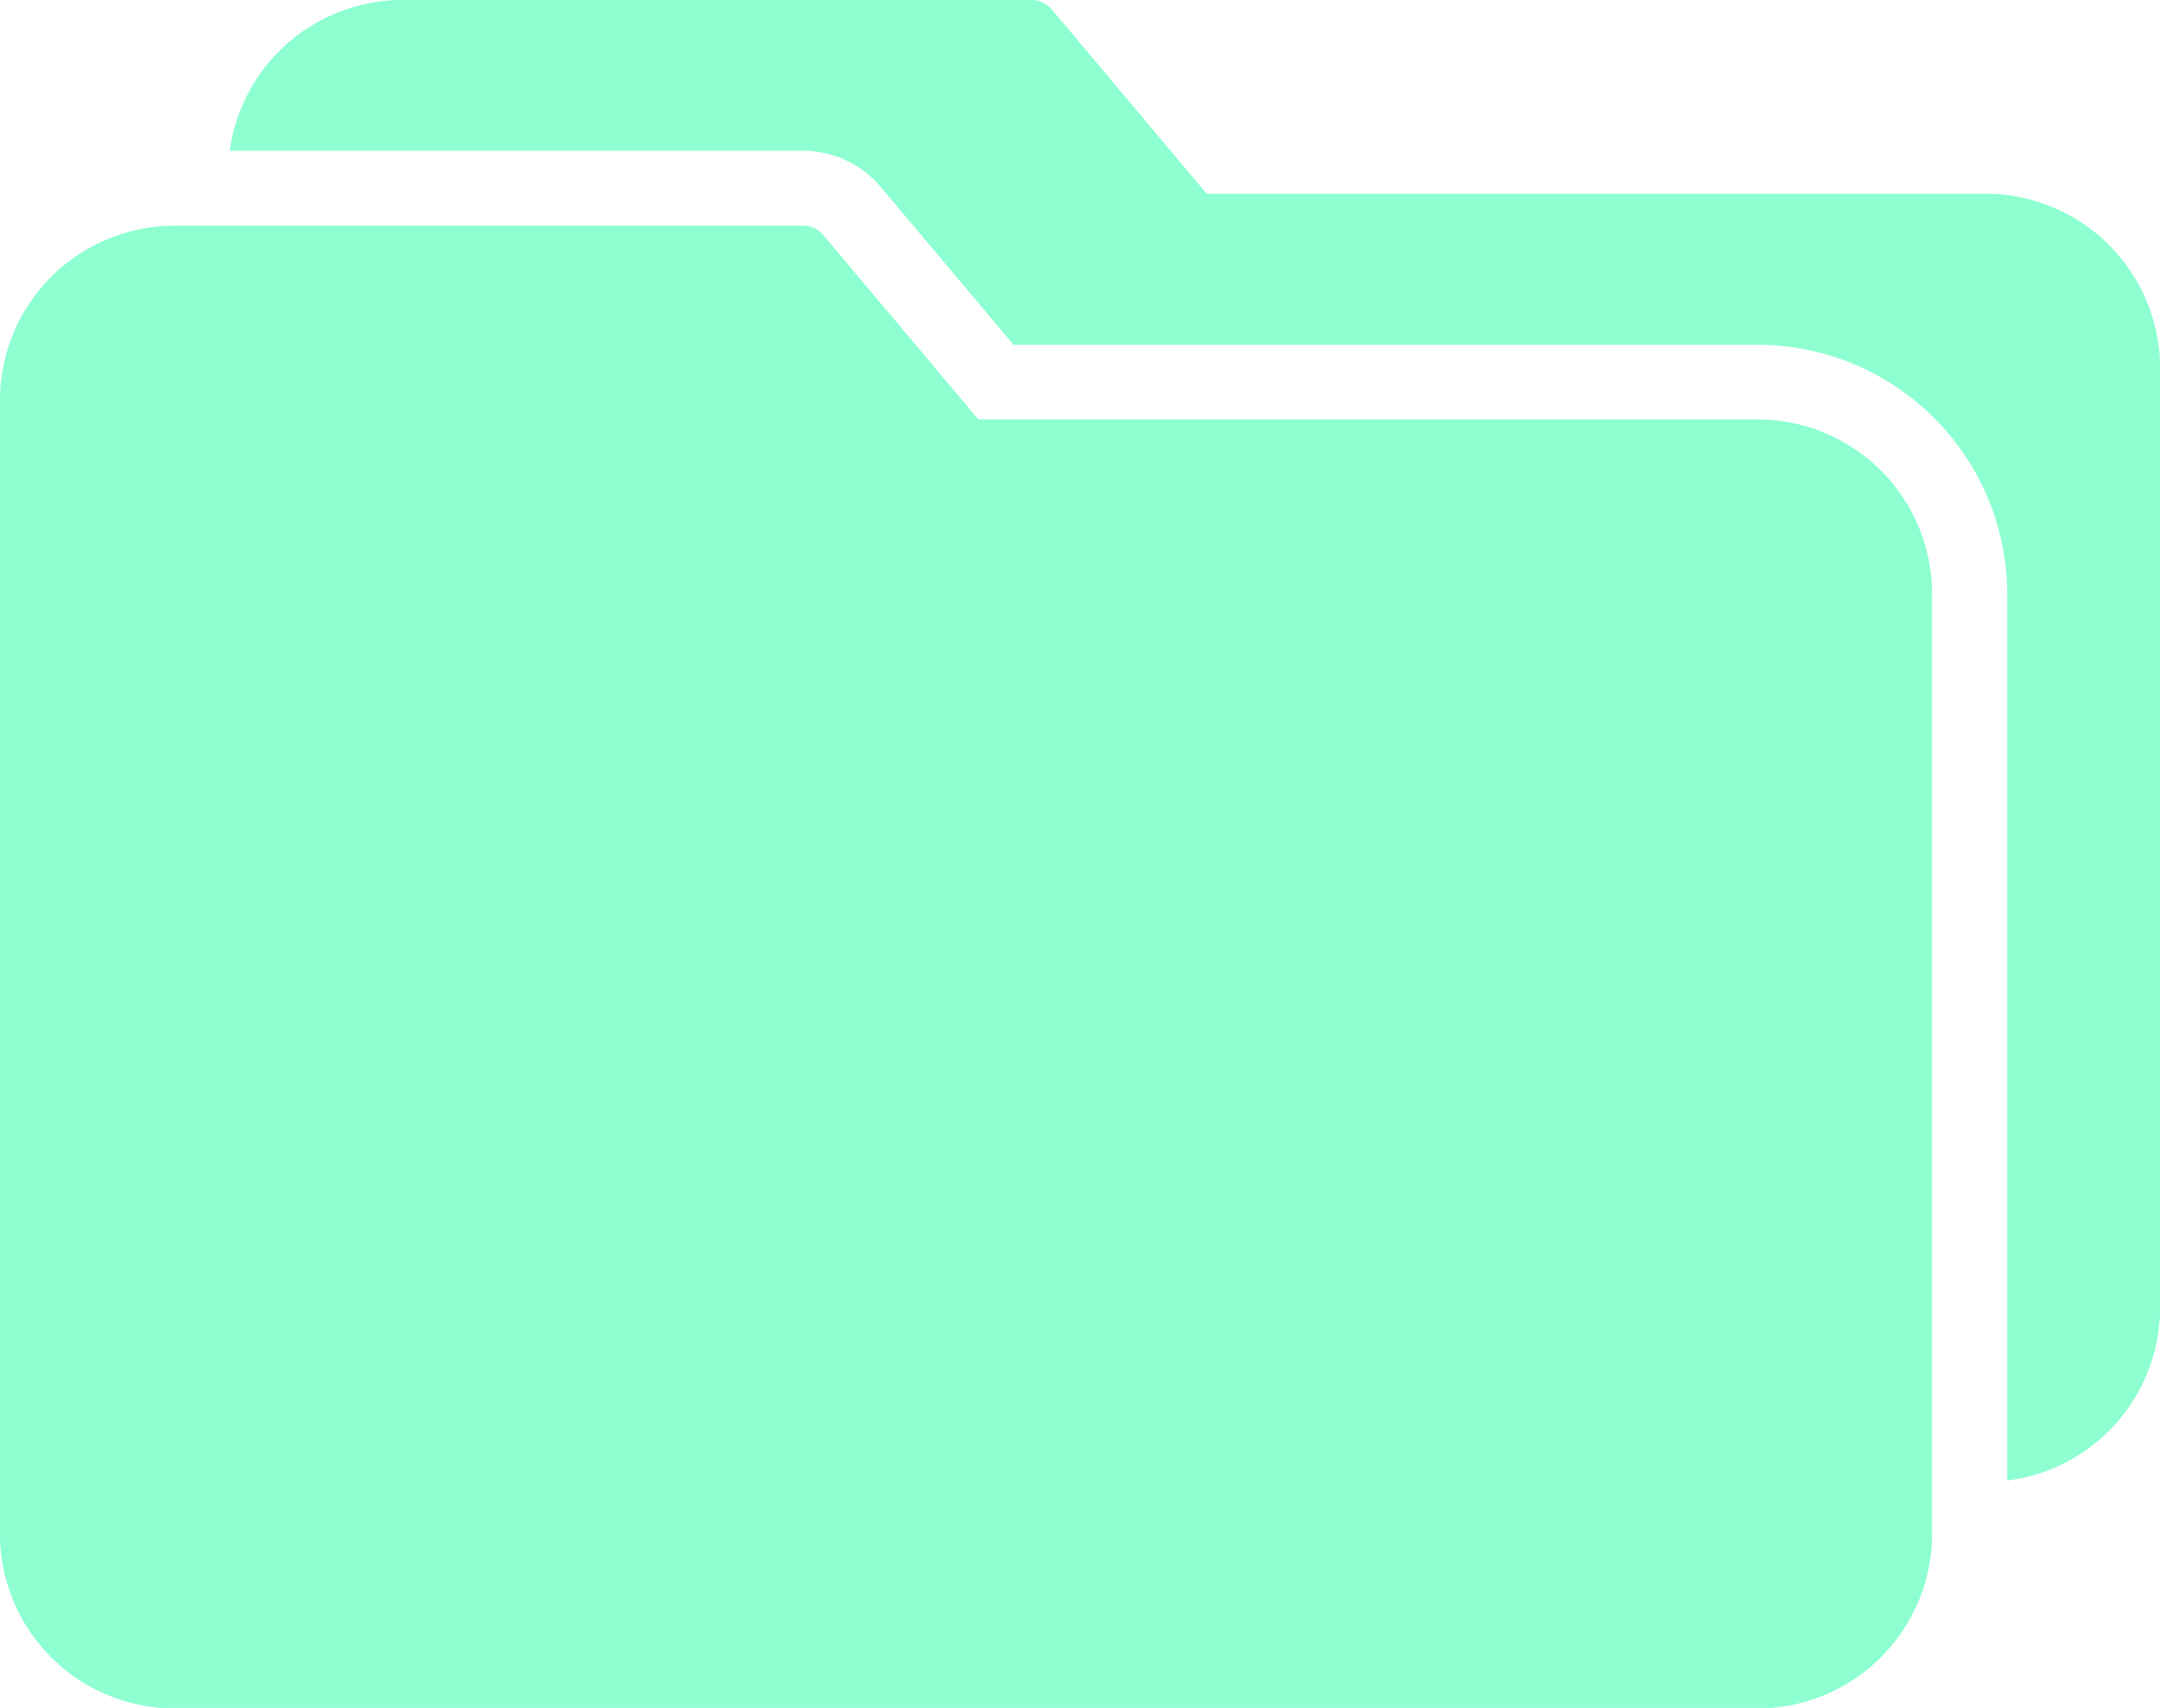 <svg xmlns="http://www.w3.org/2000/svg" width="17.704" height="14" viewBox="0 0 17.704 14">
  <g id="Group_120" data-name="Group 120" transform="translate(0 -14.644)">
    <g id="Group_117" data-name="Group 117" transform="translate(0 16.494)">
      <g id="Group_116" data-name="Group 116" transform="translate(0 0)">
        <path id="Path_511" data-name="Path 511" d="M14.406,30.864H8.019l-1.27-1.51a.217.217,0,0,0-.174-.078H1.421A1.432,1.432,0,0,0,0,30.708V40a1.432,1.432,0,0,0,1.43,1.43H14.406A1.432,1.432,0,0,0,15.836,40v-7.7A1.432,1.432,0,0,0,14.406,30.864Z" transform="translate(0 -29.276)" fill="#8dffd1"/>
      </g>
    </g>
    <g id="Group_119" data-name="Group 119" transform="translate(1.883 14.644)">
      <g id="Group_118" data-name="Group 118">
        <path id="Path_512" data-name="Path 512" d="M29.291,16.232H22.9l-1.27-1.51a.217.217,0,0,0-.173-.078H16.307a1.43,1.43,0,0,0-1.415,1.236h4.7a.831.831,0,0,1,.639.3l1.085,1.29h6.1a2.048,2.048,0,0,1,2.045,2.045V26.78a1.43,1.43,0,0,0,1.253-1.418v-7.7A1.432,1.432,0,0,0,29.291,16.232Z" transform="translate(-14.892 -14.644)" fill="#8dffd1"/>
      </g>
    </g>
  </g>
</svg>
